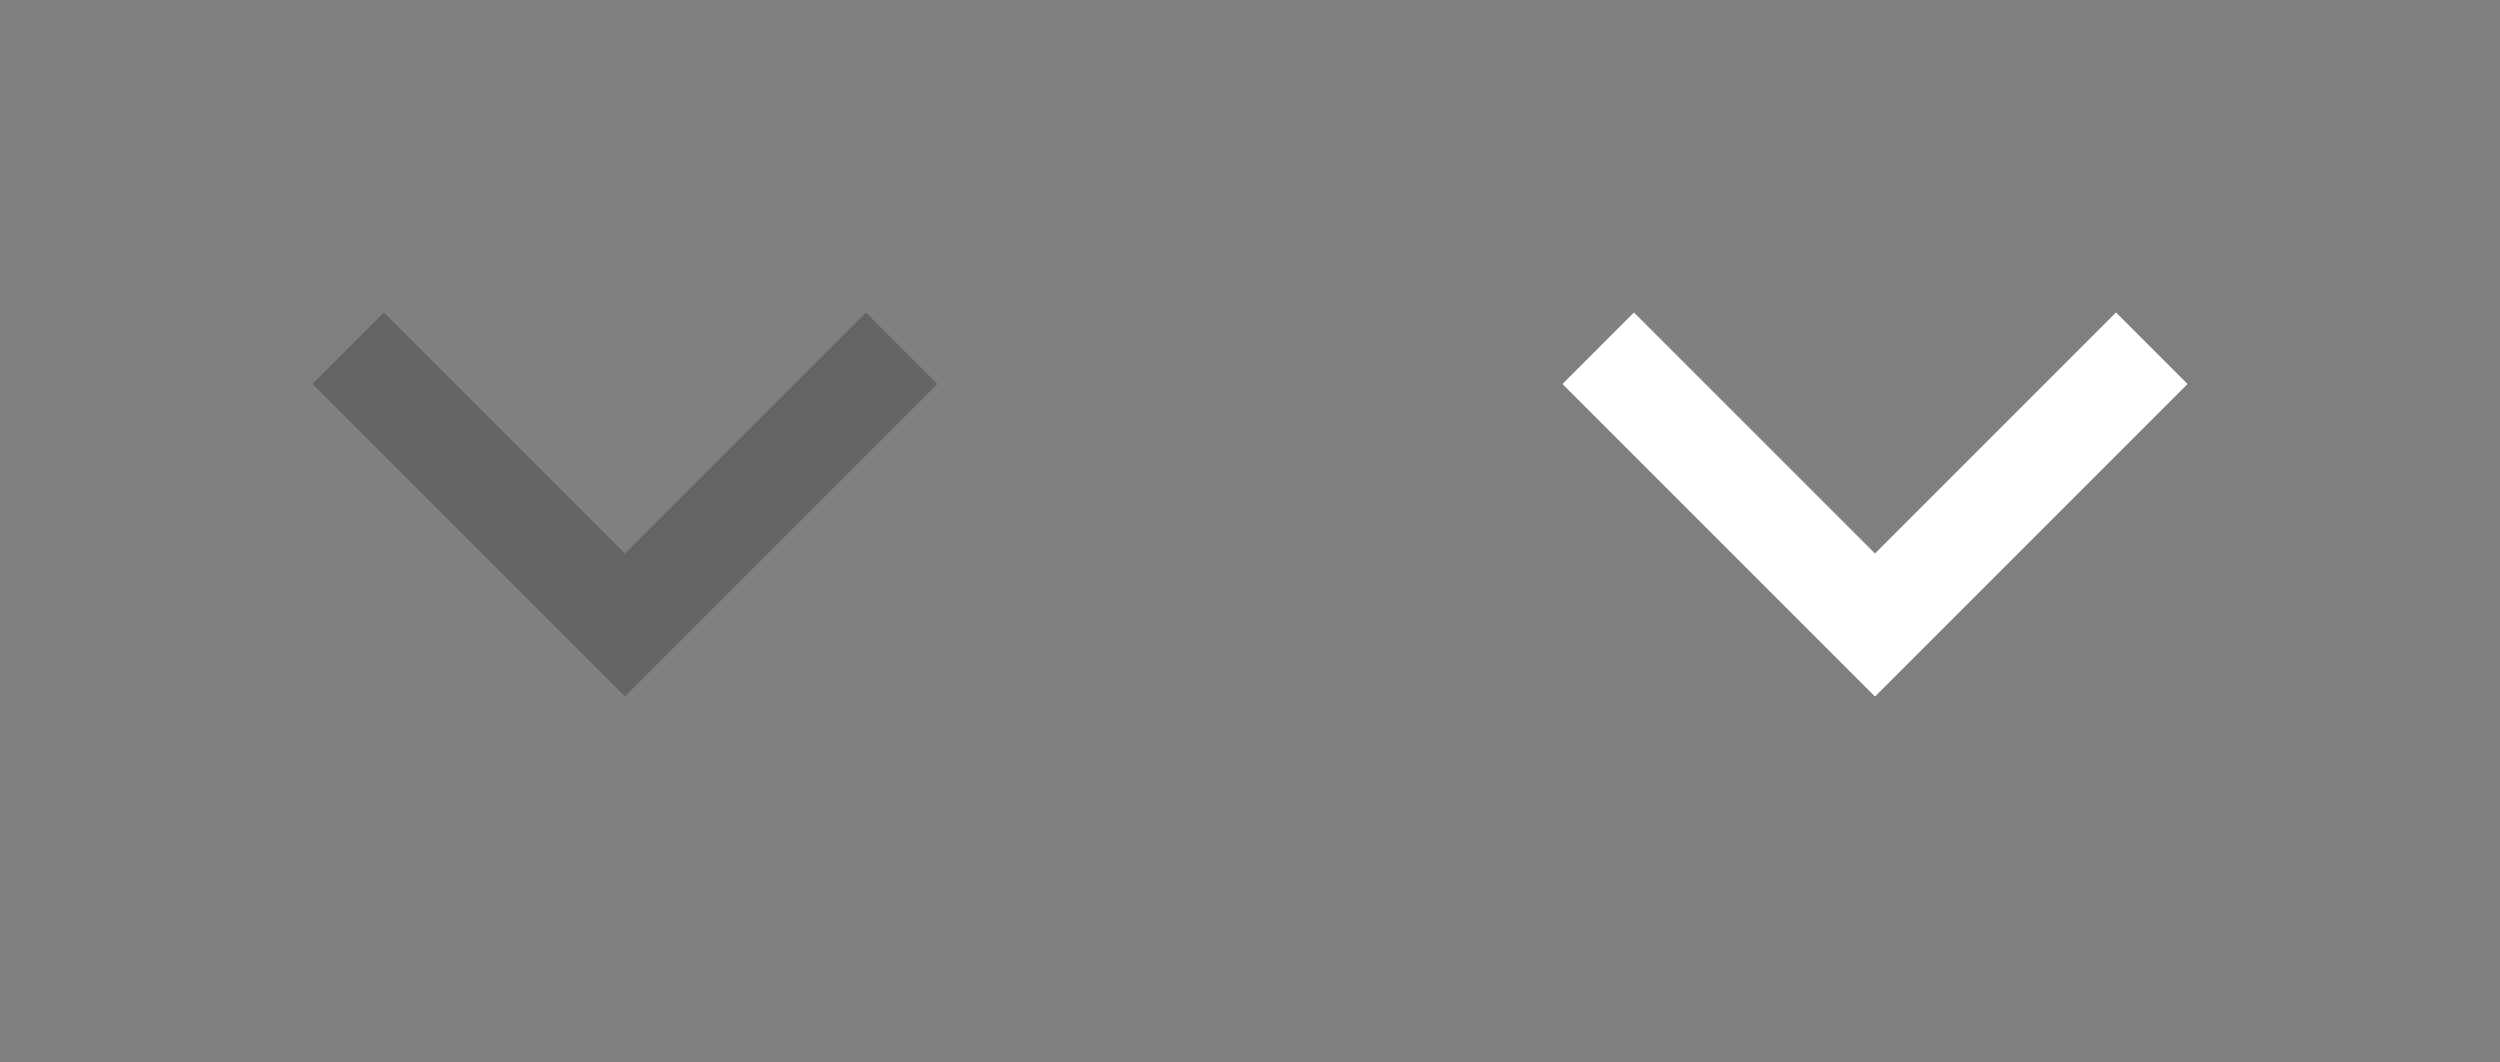 <?xml version="1.0" encoding="UTF-8"?><svg width="40" height="17" viewBox="0 0 40 17" xmlns="http://www.w3.org/2000/svg" xmlns:xlink="http://www.w3.org/1999/xlink"><rect x="0" y="0" width="40" height="17" fill="#808080" stroke="none"/><svg width="20" height="17" viewBox="-5 -5 20 17" id="arrowDownBlack"><title>Page 1</title><path d="M8.856 0L5 3.856 1.143 0 0 1.144l5 5 5-5z" fill="#4A4A4A" fill-rule="evenodd" opacity=".497"/></svg><svg width="20" height="17" viewBox="-5 -5 20 17" id="arrowDownWhite" x="20"><title>Page-1</title><path d="M8.856 0L5 3.856 1.143 0 0 1.144l5 5 5-5z" fill-rule="nonzero" fill="#FFF"/></svg></svg>